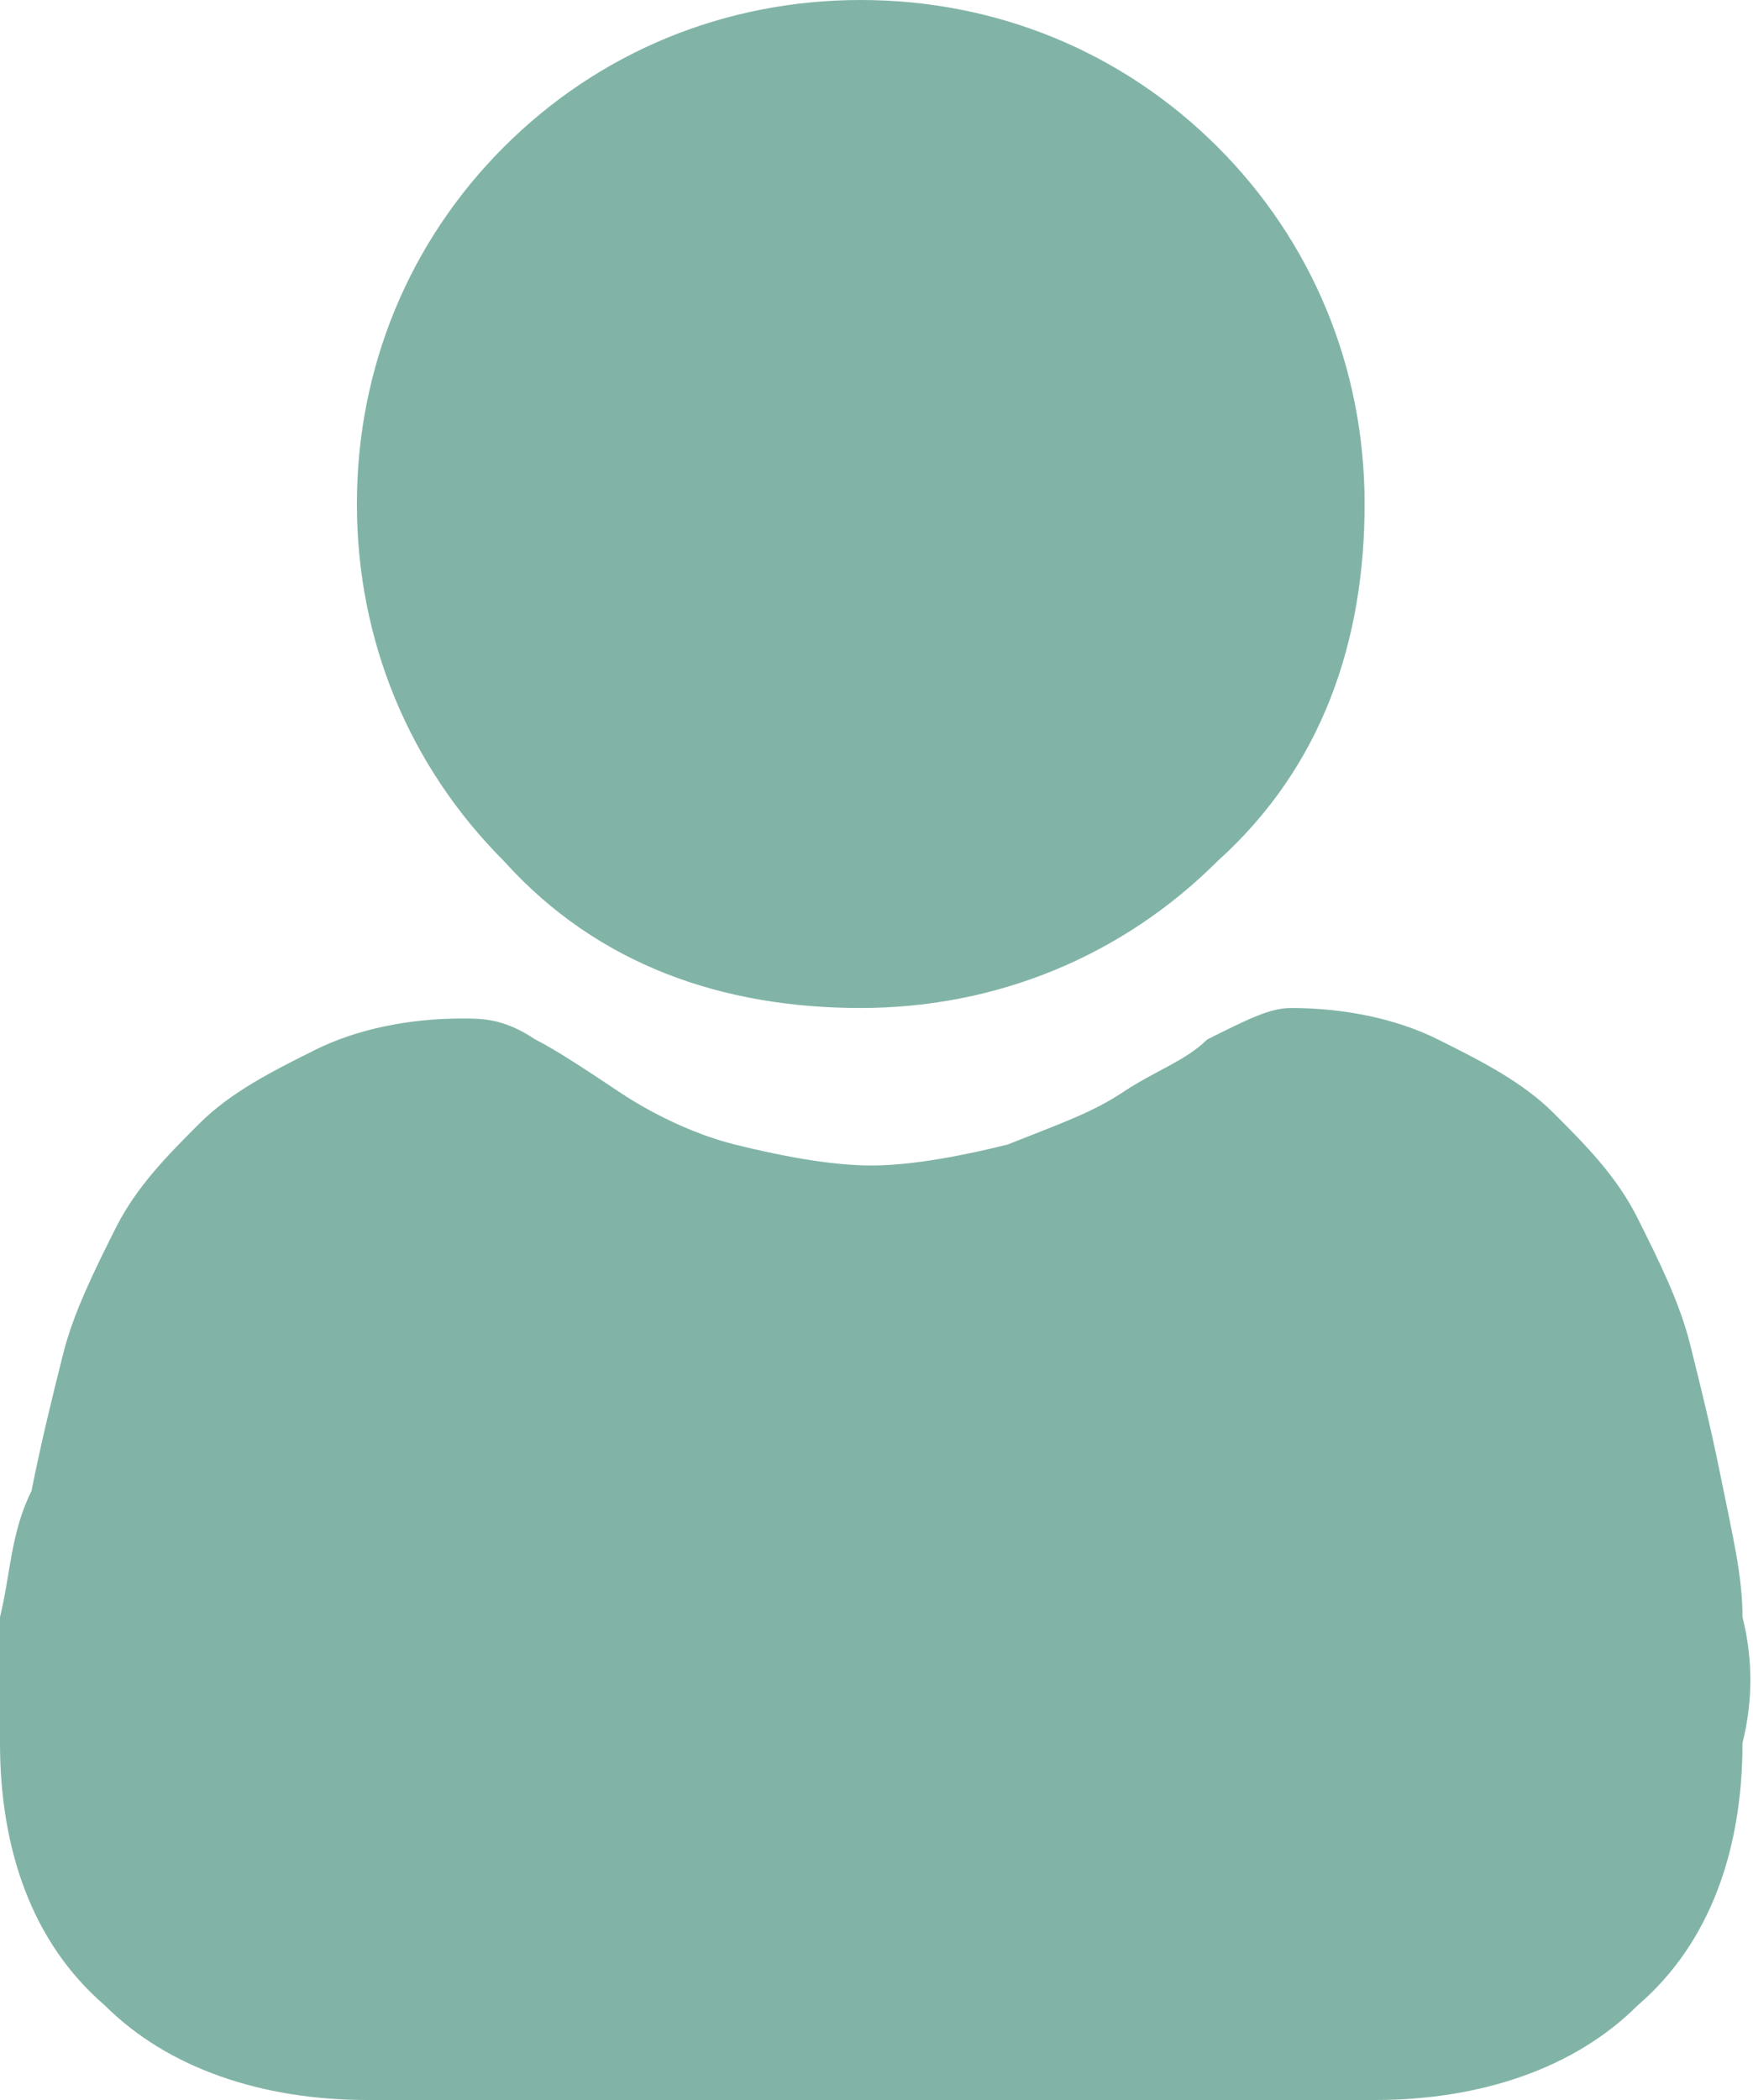 <svg xmlns="http://www.w3.org/2000/svg" xml:space="preserve" style="enable-background:new 0 0 16.7 20" viewBox="0 0 16.7 20"><path d="M8.2 9.6c1.3 0 2.5-.5 3.4-1.4 1-.9 1.4-2.1 1.4-3.4 0-1.3-.5-2.5-1.4-3.4C10.7.5 9.5 0 8.2 0 6.9 0 5.7.5 4.8 1.4c-.9.9-1.4 2.1-1.4 3.4 0 1.3.5 2.5 1.4 3.4.9 1 2.1 1.4 3.4 1.4zM16.6 15.4c0-.4-.1-.8-.2-1.3s-.2-.9-.3-1.3c-.1-.4-.3-.8-.5-1.2-.2-.4-.5-.7-.8-1-.3-.3-.7-.5-1.1-.7-.4-.2-.9-.3-1.4-.3-.2 0-.4.1-.8.3-.2.2-.5.3-.8.5-.3.2-.6.3-1.1.5-.4.1-.9.2-1.3.2s-.9-.1-1.3-.2-.8-.3-1.1-.5c-.3-.2-.6-.4-.8-.5-.3-.2-.5-.2-.7-.2-.5 0-1 .1-1.4.3-.4.2-.8.4-1.1.7-.3.3-.6.6-.8 1-.2.4-.4.8-.5 1.2-.1.4-.2.8-.3 1.3-.2.4-.2.8-.3 1.2v1.2c0 1 .3 1.9 1 2.5.6.6 1.5.9 2.5.9h9.6c1 0 1.9-.3 2.5-.9.7-.6 1-1.5 1-2.5.1-.4.1-.8 0-1.2z" style="fill:#81b4a7"/></svg>